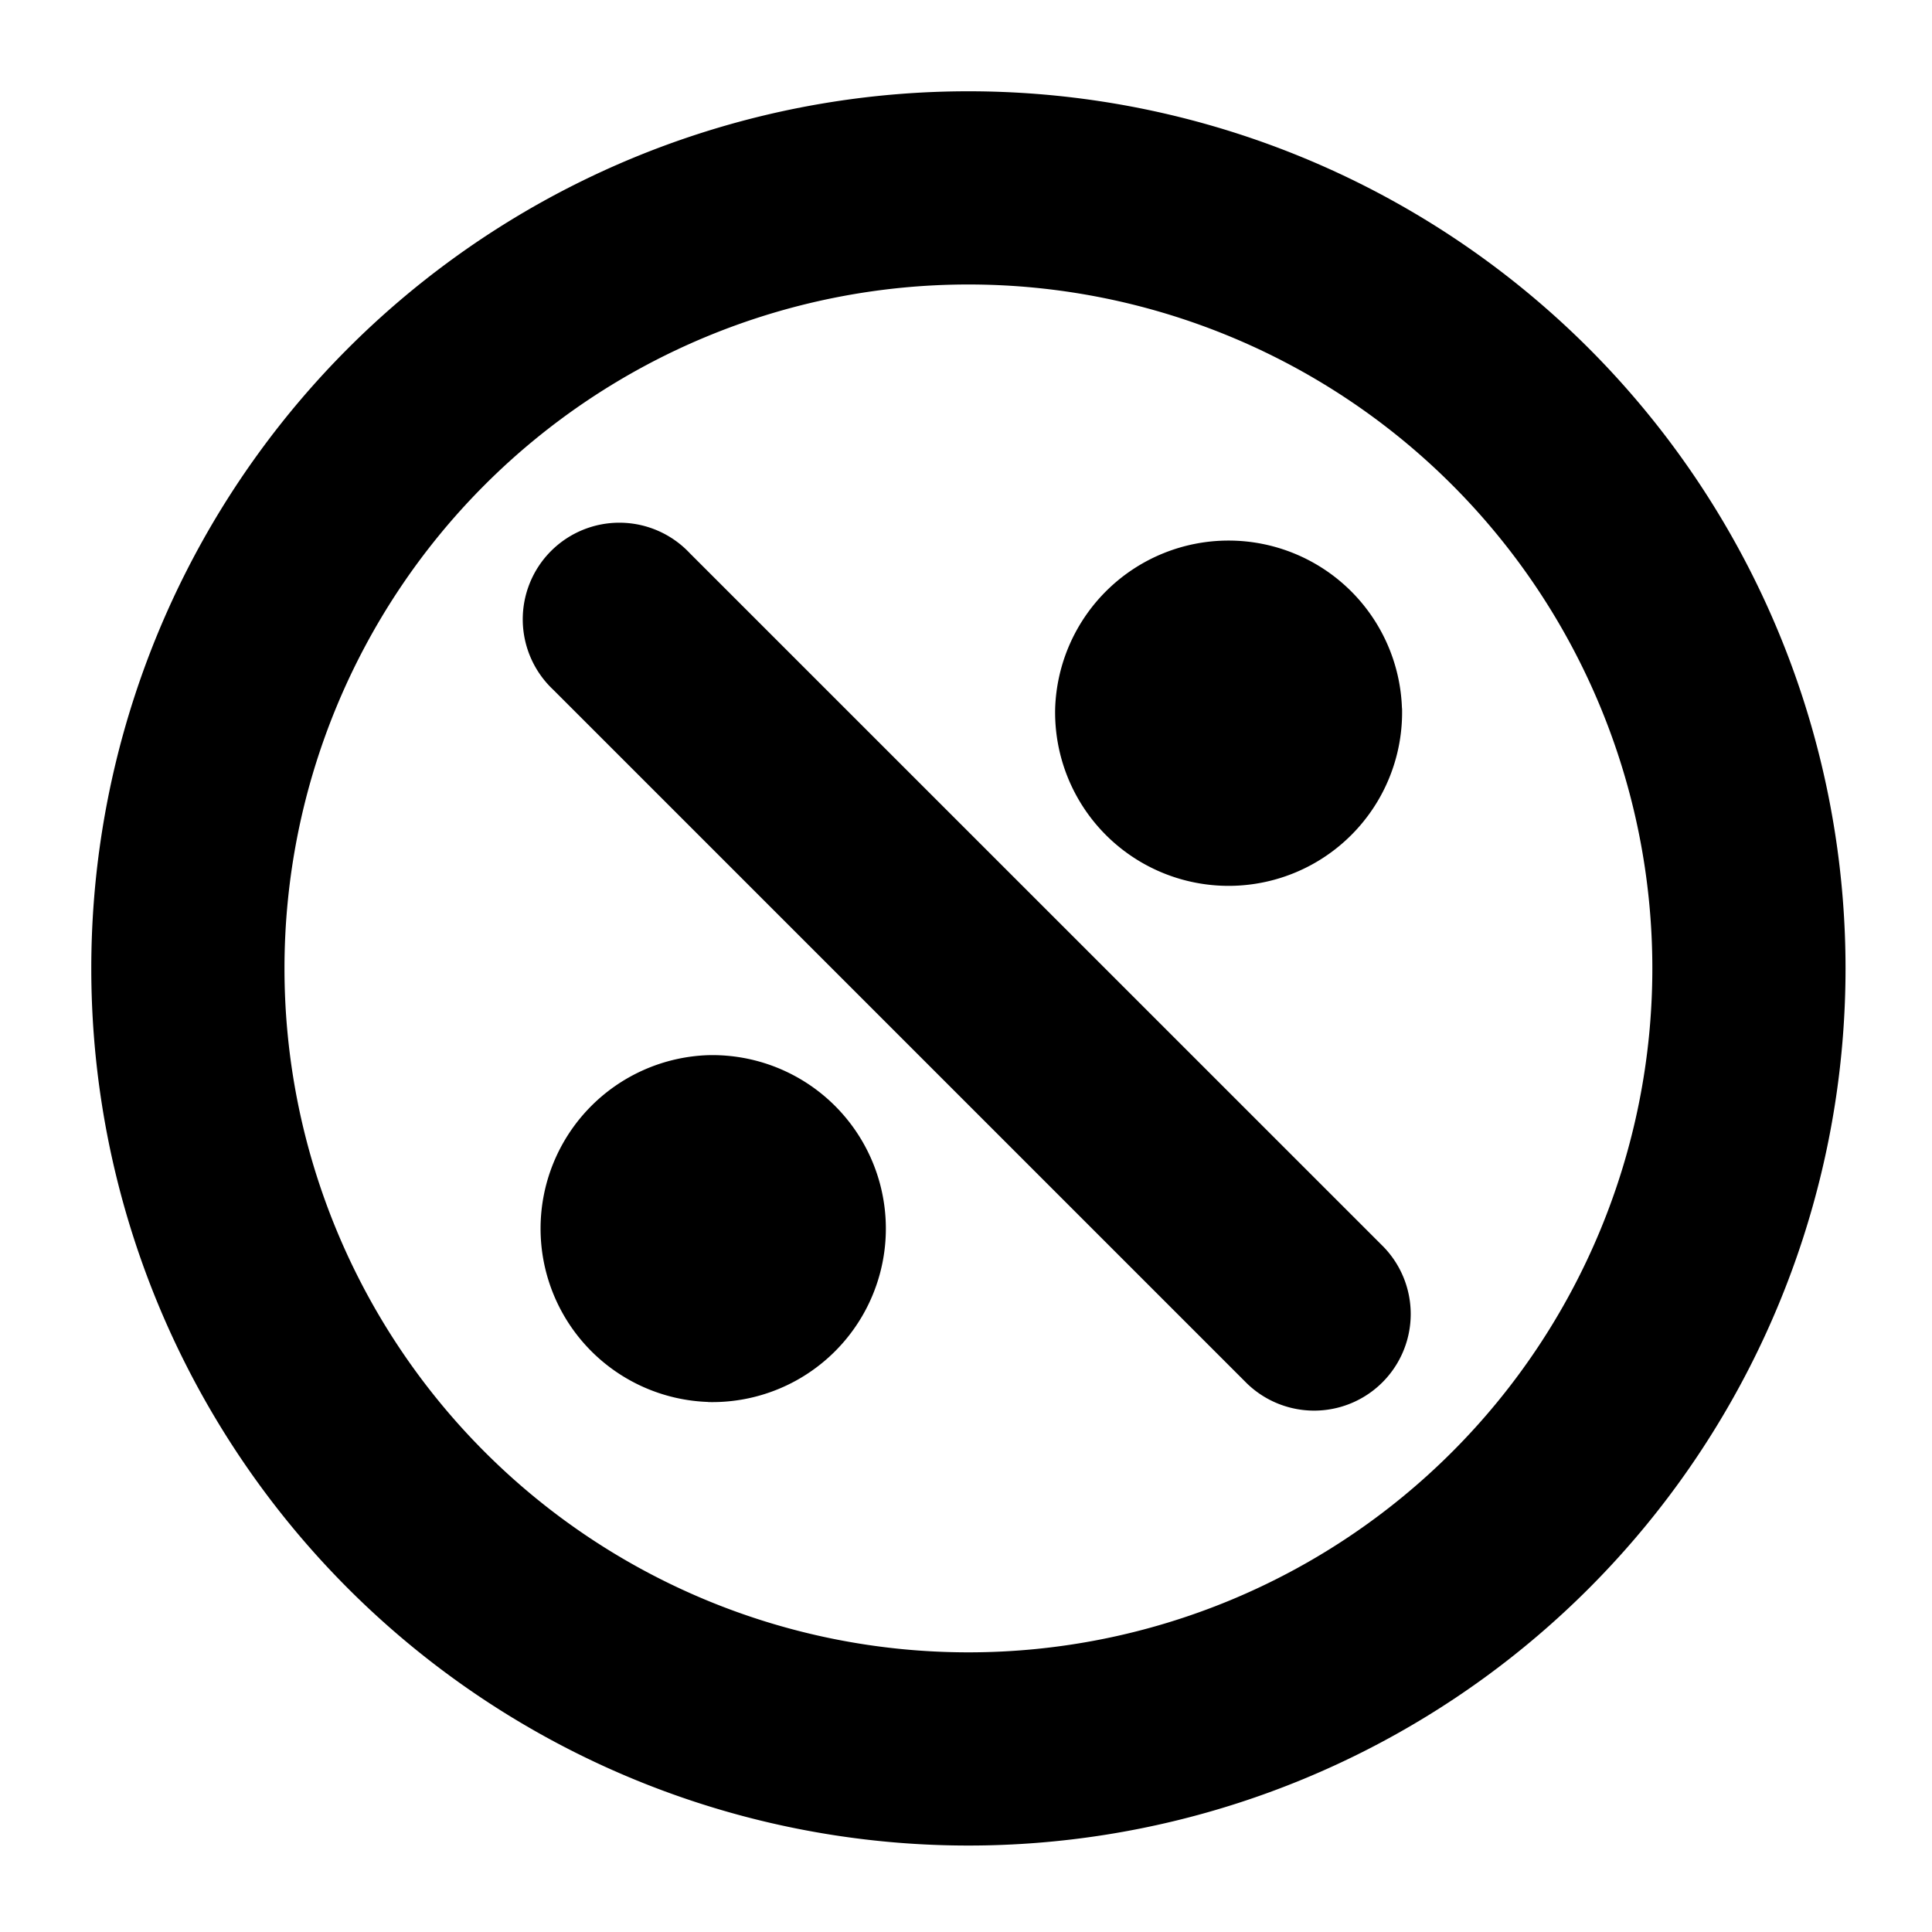 <svg xmlns="http://www.w3.org/2000/svg" width="20" height="20" fill="none" viewBox="0 0 20 20">
  <path fill="currentColor" fill-rule="evenodd" d="M2.945 10.025a7.08 7.08 0 1114.16 0 7.08 7.08 0 01-14.16 0zm7.08-9.08a9.08 9.08 0 100 18.16 9.08 9.08 0 000-18.16zM7.141 5.727A1 1 0 105.727 7.14l7.182 7.182a1 1 0 001.414-1.414L7.141 5.727zm7.373 1.605a1.796 1.796 0 11-3.591 0 1.796 1.796 0 013.59 0zm-7.182 7.182a1.796 1.796 0 100-3.591 1.796 1.796 0 000 3.59z"/>
</svg>
